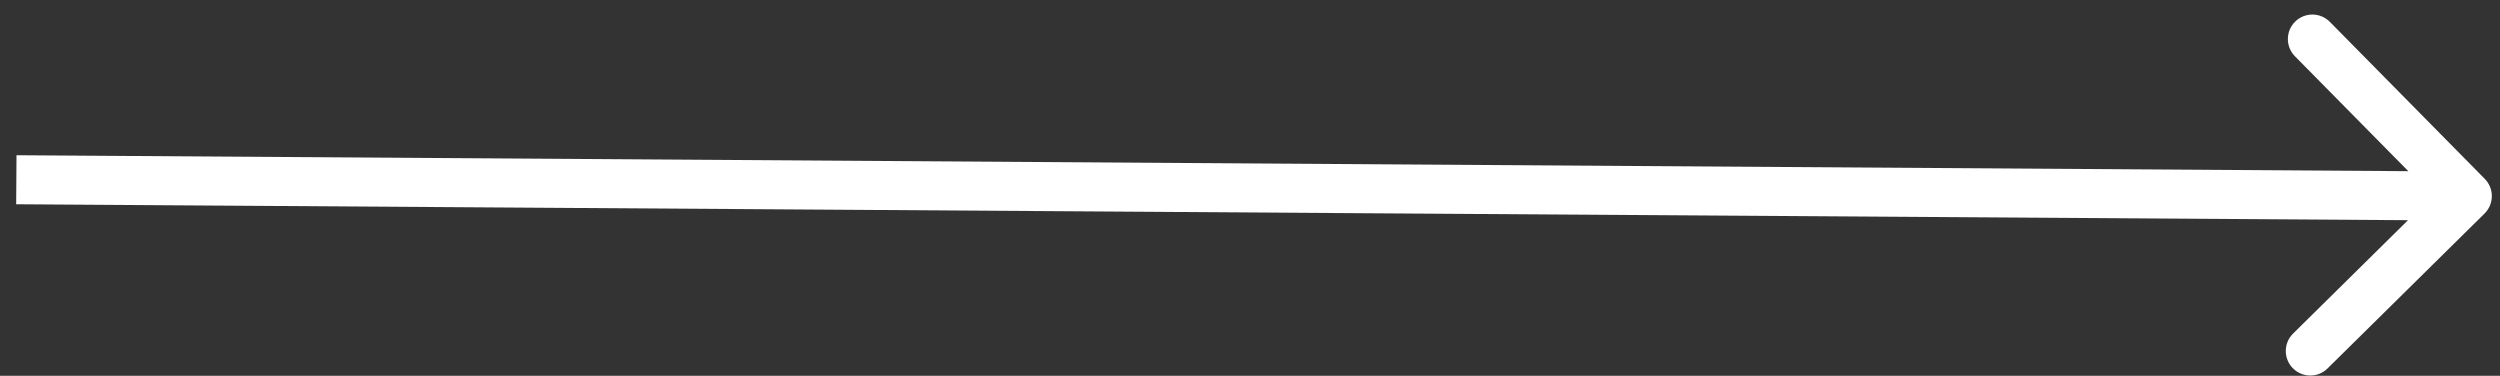 <svg width="153" height="23" viewBox="0 0 153 23" fill="none" xmlns="http://www.w3.org/2000/svg">
<rect x="0" y="0" width="153" height="23" fill="#333333" stroke="none"/>
<path d="M152.054 13.068C152.643 12.486 152.65 11.536 152.068 10.946L142.586 1.337C142.004 0.747 141.054 0.741 140.464 1.323C139.875 1.905 139.868 2.855 140.45 3.444L148.879 11.986L140.337 20.414C139.747 20.996 139.741 21.946 140.323 22.536C140.905 23.125 141.855 23.132 142.444 22.55L152.054 13.068ZM0.99 12.5L150.99 13.5L151.01 10.5L1.01 9.5L0.99 12.5Z" fill="white"/>
</svg>
